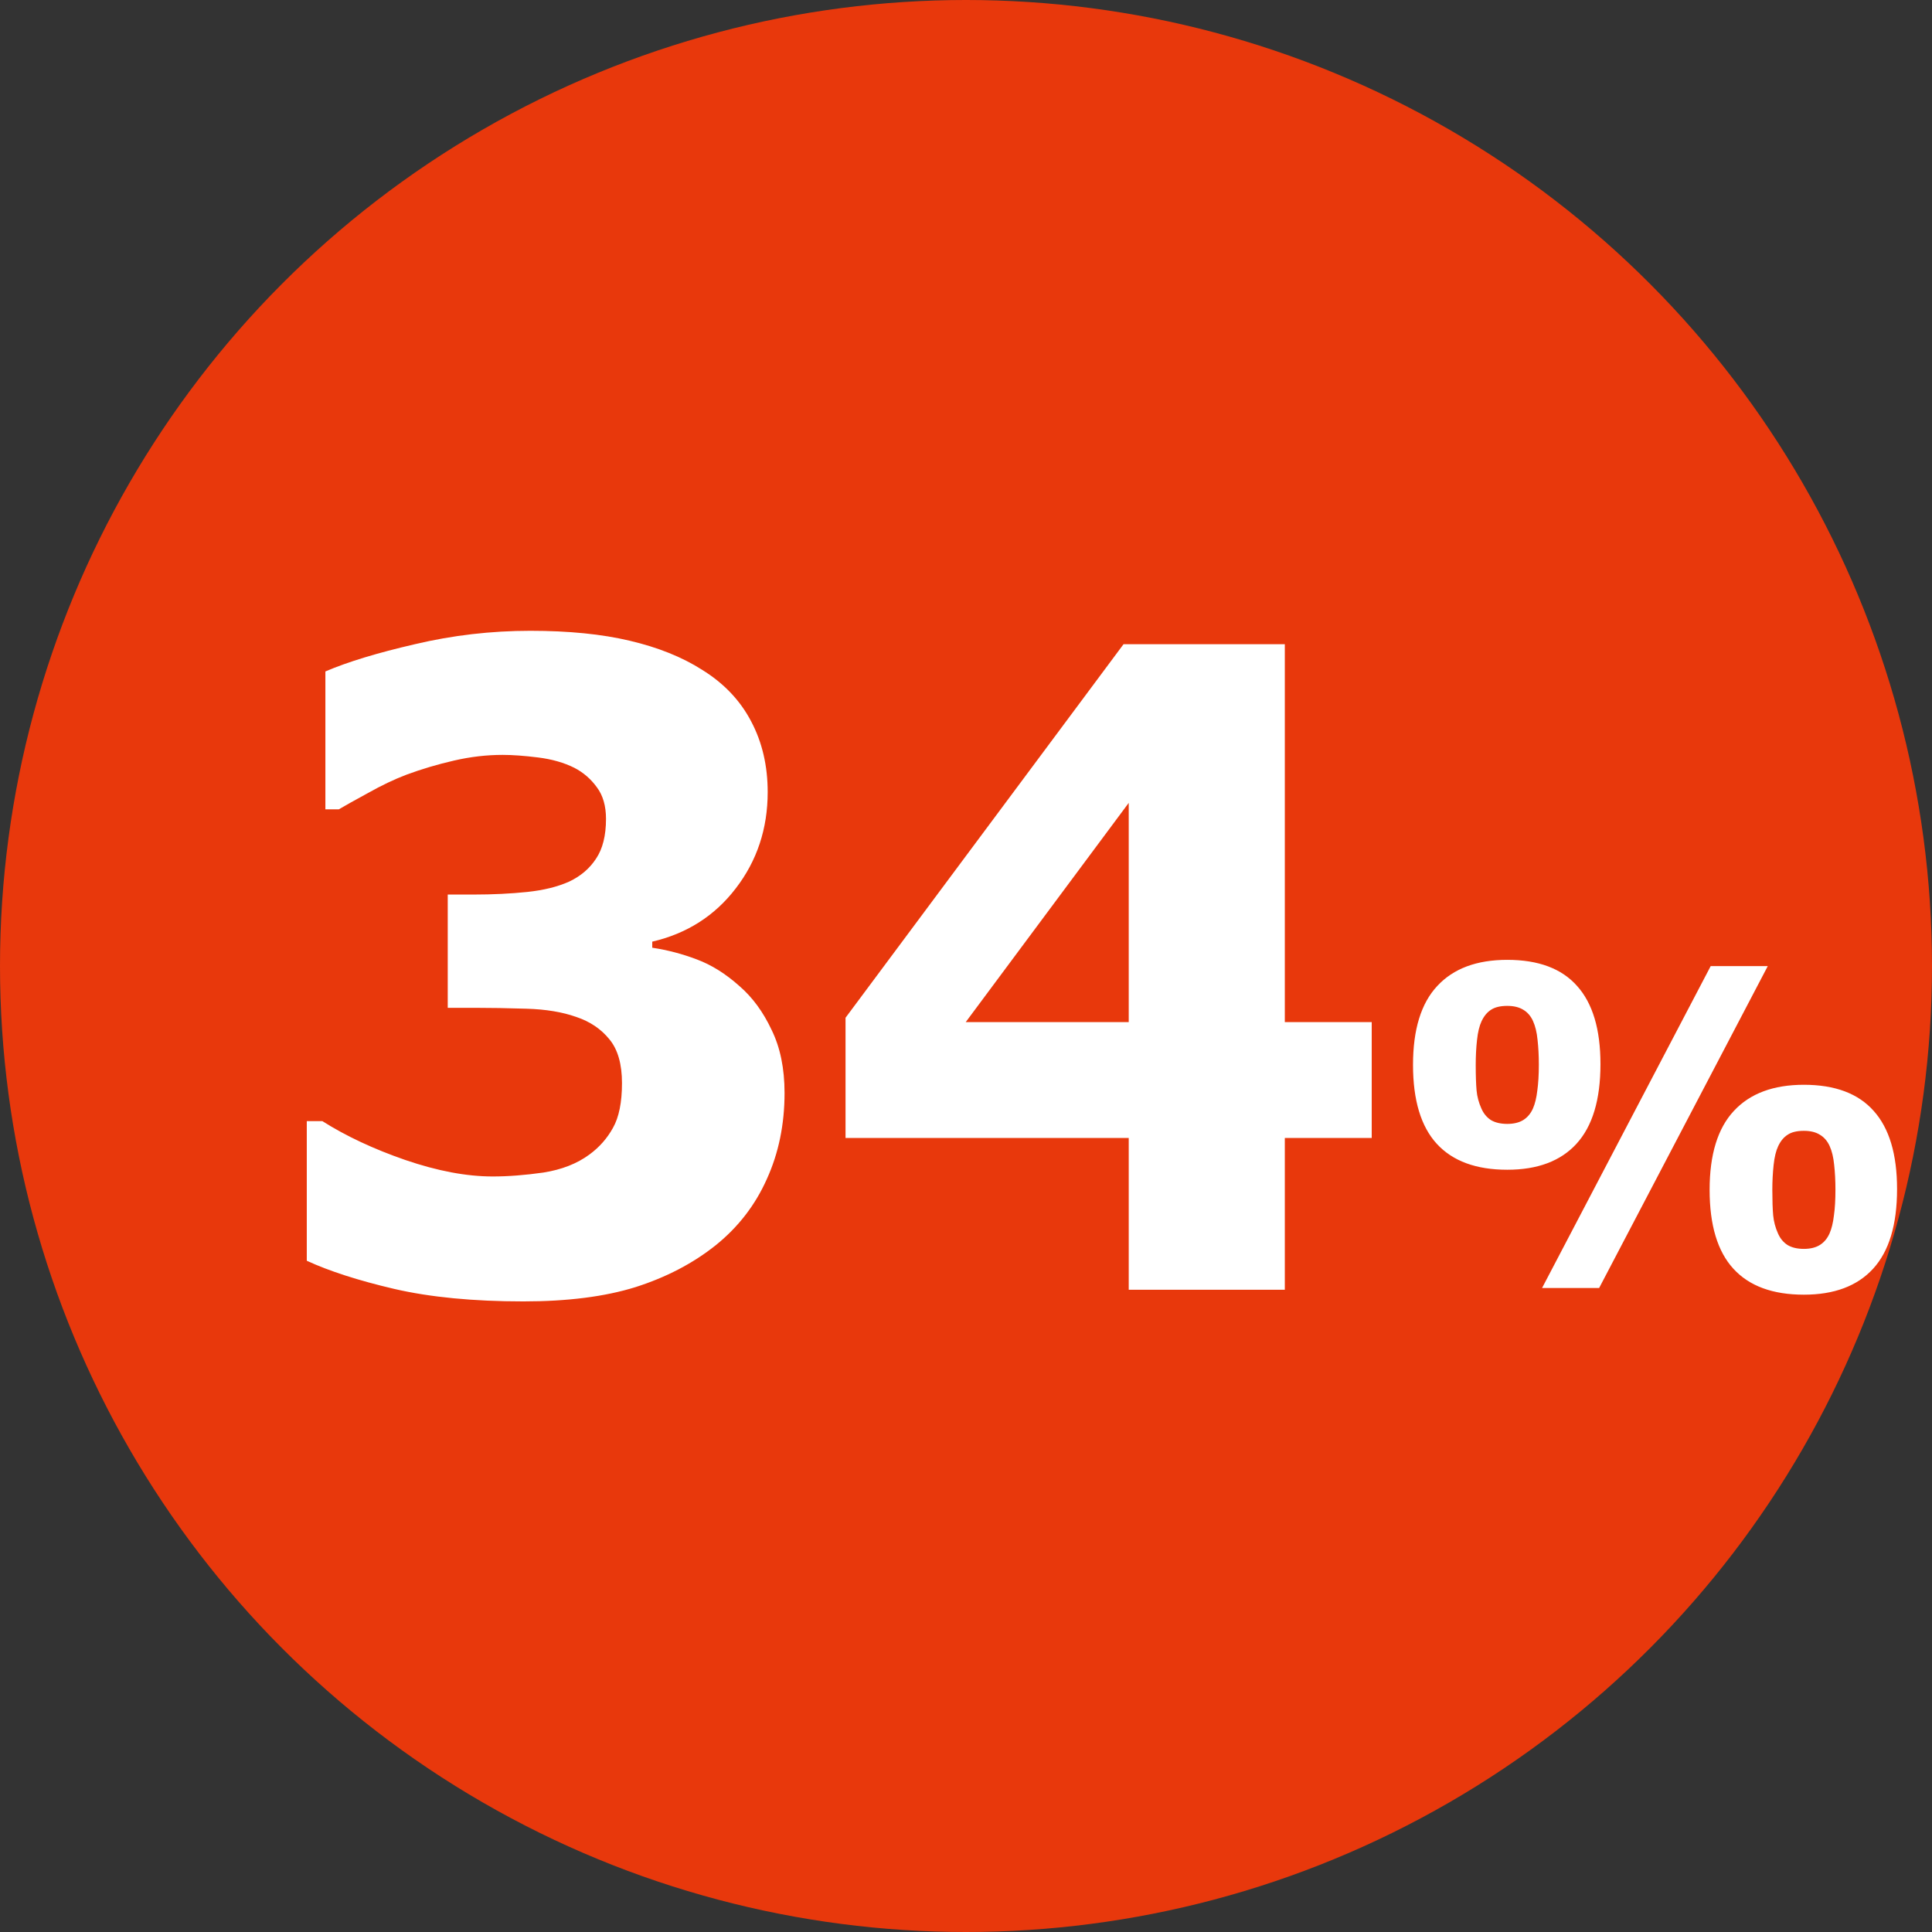 <svg width="48" height="48" viewBox="0 0 48 48" fill="none" xmlns="http://www.w3.org/2000/svg">
<rect x="0" y="0" width="48" height="48" fill="#333333" stroke="none"/>
<circle cx="24" cy="24" r="24" fill="#E8380C"/>
<path d="M19.492 27.155C19.492 27.936 19.345 28.648 19.052 29.293C18.765 29.938 18.343 30.485 17.784 30.936C17.218 31.388 16.552 31.735 15.786 31.979C15.027 32.215 14.1 32.333 13.004 32.333C11.758 32.333 10.687 32.229 9.792 32.022C8.904 31.814 8.181 31.581 7.622 31.323V27.854H8.009C8.596 28.226 9.284 28.548 10.071 28.82C10.866 29.092 11.589 29.229 12.241 29.229C12.628 29.229 13.047 29.196 13.498 29.132C13.956 29.06 14.339 28.91 14.648 28.681C14.891 28.502 15.084 28.283 15.227 28.025C15.378 27.76 15.453 27.388 15.453 26.908C15.453 26.436 15.349 26.074 15.142 25.823C14.934 25.565 14.658 25.379 14.315 25.265C13.971 25.143 13.559 25.075 13.079 25.061C12.599 25.046 12.177 25.039 11.812 25.039H11.124V22.225H11.758C12.245 22.225 12.692 22.203 13.101 22.16C13.509 22.117 13.856 22.031 14.143 21.902C14.429 21.766 14.651 21.576 14.809 21.333C14.973 21.09 15.056 20.76 15.056 20.345C15.056 20.023 14.98 19.761 14.83 19.561C14.68 19.353 14.493 19.192 14.271 19.077C14.014 18.948 13.713 18.862 13.369 18.819C13.025 18.776 12.732 18.755 12.488 18.755C12.094 18.755 11.693 18.801 11.285 18.895C10.877 18.988 10.479 19.106 10.093 19.249C9.792 19.364 9.477 19.514 9.147 19.7C8.818 19.879 8.575 20.015 8.417 20.108H8.084V16.682C8.635 16.445 9.377 16.22 10.308 16.005C11.246 15.783 12.202 15.672 13.176 15.672C14.128 15.672 14.952 15.754 15.646 15.919C16.348 16.084 16.946 16.324 17.44 16.639C17.985 16.975 18.393 17.405 18.665 17.928C18.937 18.443 19.073 19.027 19.073 19.679C19.073 20.588 18.808 21.387 18.278 22.074C17.756 22.755 17.064 23.195 16.205 23.395V23.546C16.585 23.603 16.953 23.7 17.311 23.836C17.677 23.972 18.031 24.194 18.375 24.502C18.697 24.781 18.962 25.143 19.17 25.587C19.385 26.024 19.492 26.547 19.492 27.155ZM34.08 28.273H31.921V32.043H28.043V28.273H21.007V25.286L27.914 16.005H31.921V25.394H34.08V28.273ZM28.043 25.394V19.947L23.993 25.394H28.043ZM39.763 26.436C39.763 27.324 39.564 27.984 39.166 28.418C38.773 28.847 38.2 29.062 37.448 29.062C36.674 29.062 36.091 28.847 35.697 28.418C35.303 27.988 35.106 27.334 35.106 26.457C35.106 25.58 35.306 24.926 35.708 24.497C36.109 24.063 36.689 23.847 37.448 23.847C38.221 23.847 38.8 24.063 39.183 24.497C39.569 24.926 39.763 25.573 39.763 26.436ZM43.92 24.002L39.73 32H38.312L42.502 24.002H43.92ZM47.132 29.54C47.132 30.428 46.933 31.089 46.536 31.522C46.142 31.952 45.569 32.166 44.817 32.166C44.044 32.166 43.46 31.952 43.066 31.522C42.672 31.092 42.475 30.439 42.475 29.561C42.475 28.684 42.676 28.031 43.077 27.601C43.478 27.168 44.058 26.951 44.817 26.951C45.59 26.951 46.169 27.168 46.552 27.601C46.938 28.031 47.132 28.677 47.132 29.54ZM38.232 26.452C38.232 26.226 38.221 26.02 38.2 25.834C38.182 25.648 38.144 25.492 38.087 25.367C38.03 25.241 37.949 25.148 37.845 25.087C37.741 25.023 37.609 24.991 37.448 24.991C37.276 24.991 37.142 25.023 37.045 25.087C36.948 25.148 36.87 25.243 36.809 25.372C36.755 25.487 36.717 25.642 36.696 25.839C36.674 26.036 36.664 26.242 36.664 26.457C36.664 26.722 36.671 26.933 36.685 27.091C36.699 27.245 36.739 27.393 36.803 27.537C36.857 27.662 36.936 27.759 37.04 27.827C37.147 27.891 37.283 27.923 37.448 27.923C37.609 27.923 37.741 27.891 37.845 27.827C37.949 27.762 38.03 27.666 38.087 27.537C38.137 27.422 38.173 27.275 38.194 27.096C38.219 26.917 38.232 26.702 38.232 26.452ZM45.601 29.556C45.601 29.331 45.59 29.125 45.569 28.939C45.551 28.752 45.513 28.596 45.456 28.471C45.399 28.346 45.318 28.253 45.214 28.192C45.111 28.127 44.978 28.095 44.817 28.095C44.645 28.095 44.511 28.127 44.414 28.192C44.317 28.253 44.239 28.348 44.178 28.477C44.124 28.591 44.086 28.747 44.065 28.944C44.044 29.141 44.033 29.347 44.033 29.561C44.033 29.826 44.04 30.038 44.054 30.195C44.069 30.349 44.108 30.498 44.172 30.641C44.226 30.766 44.305 30.863 44.409 30.931C44.516 30.996 44.652 31.028 44.817 31.028C44.978 31.028 45.111 30.996 45.214 30.931C45.318 30.867 45.399 30.77 45.456 30.641C45.506 30.526 45.542 30.38 45.563 30.201C45.589 30.022 45.601 29.807 45.601 29.556Z" fill="white"/>
</svg>
